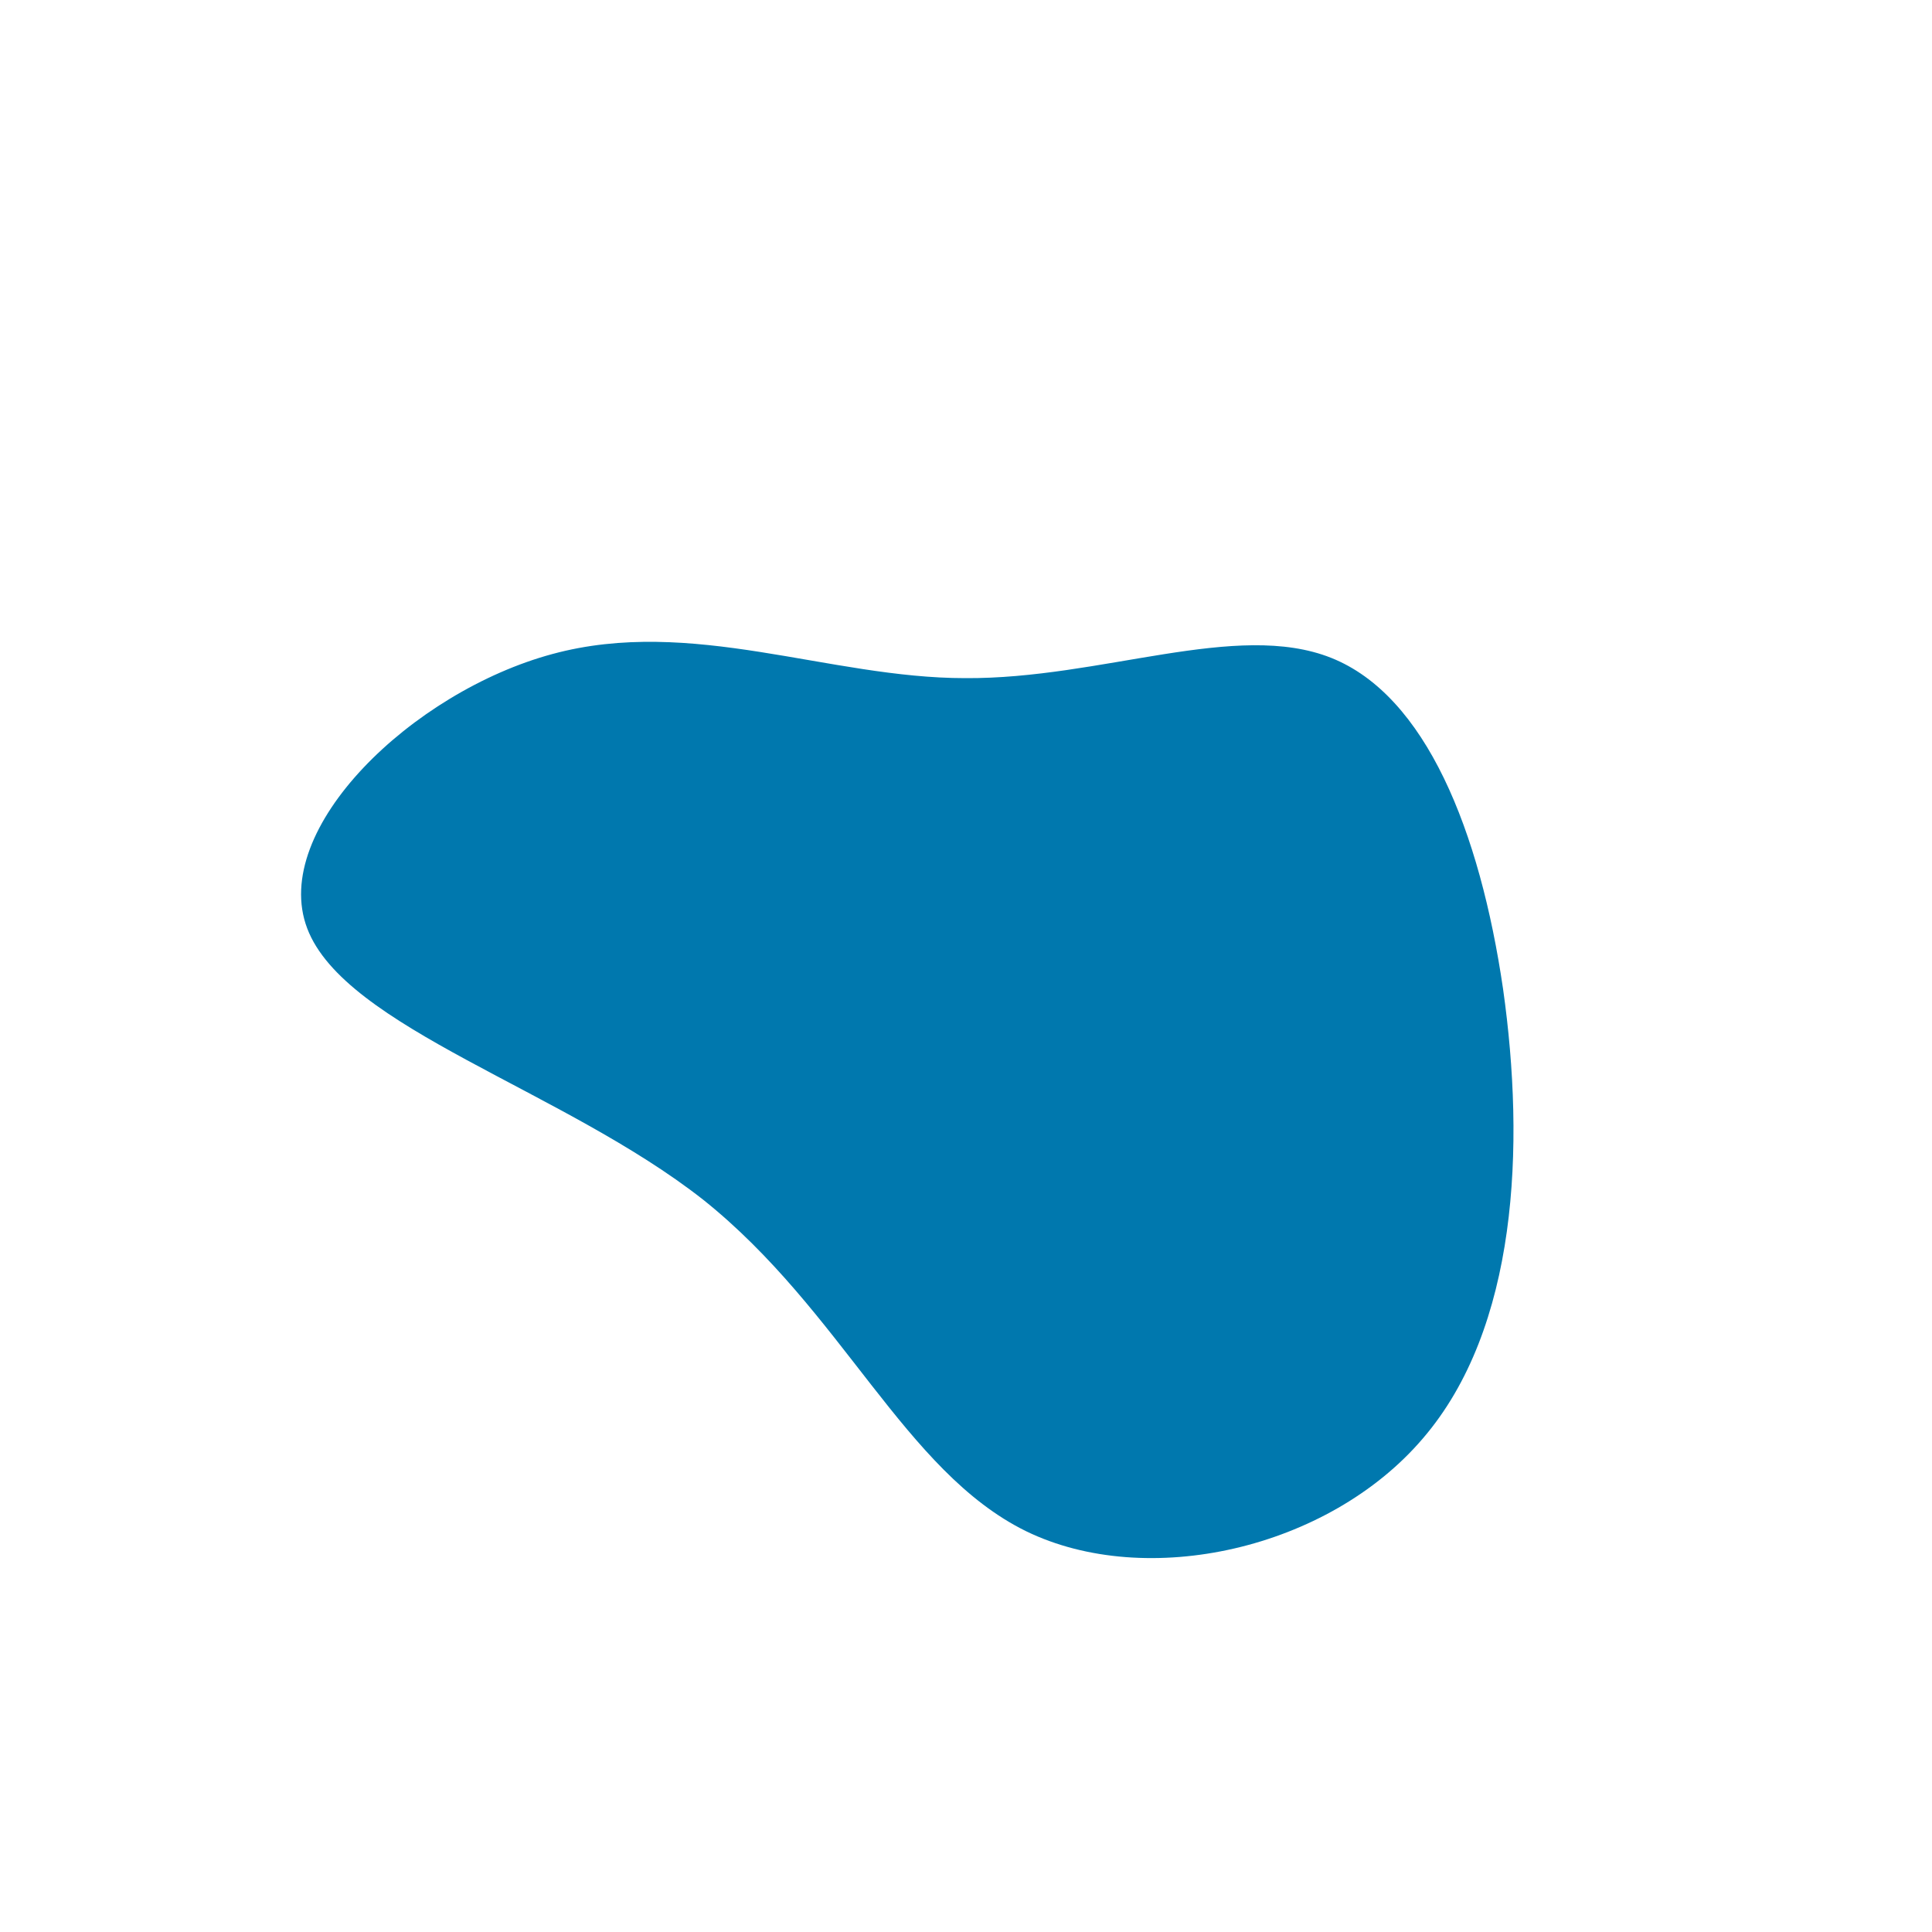 <?xml version="1.0" standalone="no"?>
<svg viewBox="0 0 200 200" xmlns="http://www.w3.org/2000/svg">
  <path fill="#0078AE" d="M37.8,-31.9C47.6,-28,53.2,-14,55.6,2.4C57.9,18.7,57.1,37.5,47.3,48.9C37.5,60.4,18.7,64.6,6.2,58.5C-6.4,52.3,-12.8,35.7,-27.2,24.2C-41.7,12.8,-64.3,6.4,-68.2,-3.9C-72.1,-14.2,-57.3,-28.4,-42.8,-32.3C-28.4,-36.2,-14.2,-29.8,-0.1,-29.8C14,-29.7,28,-35.8,37.8,-31.9Z" transform="translate(100 100)" />
</svg>
